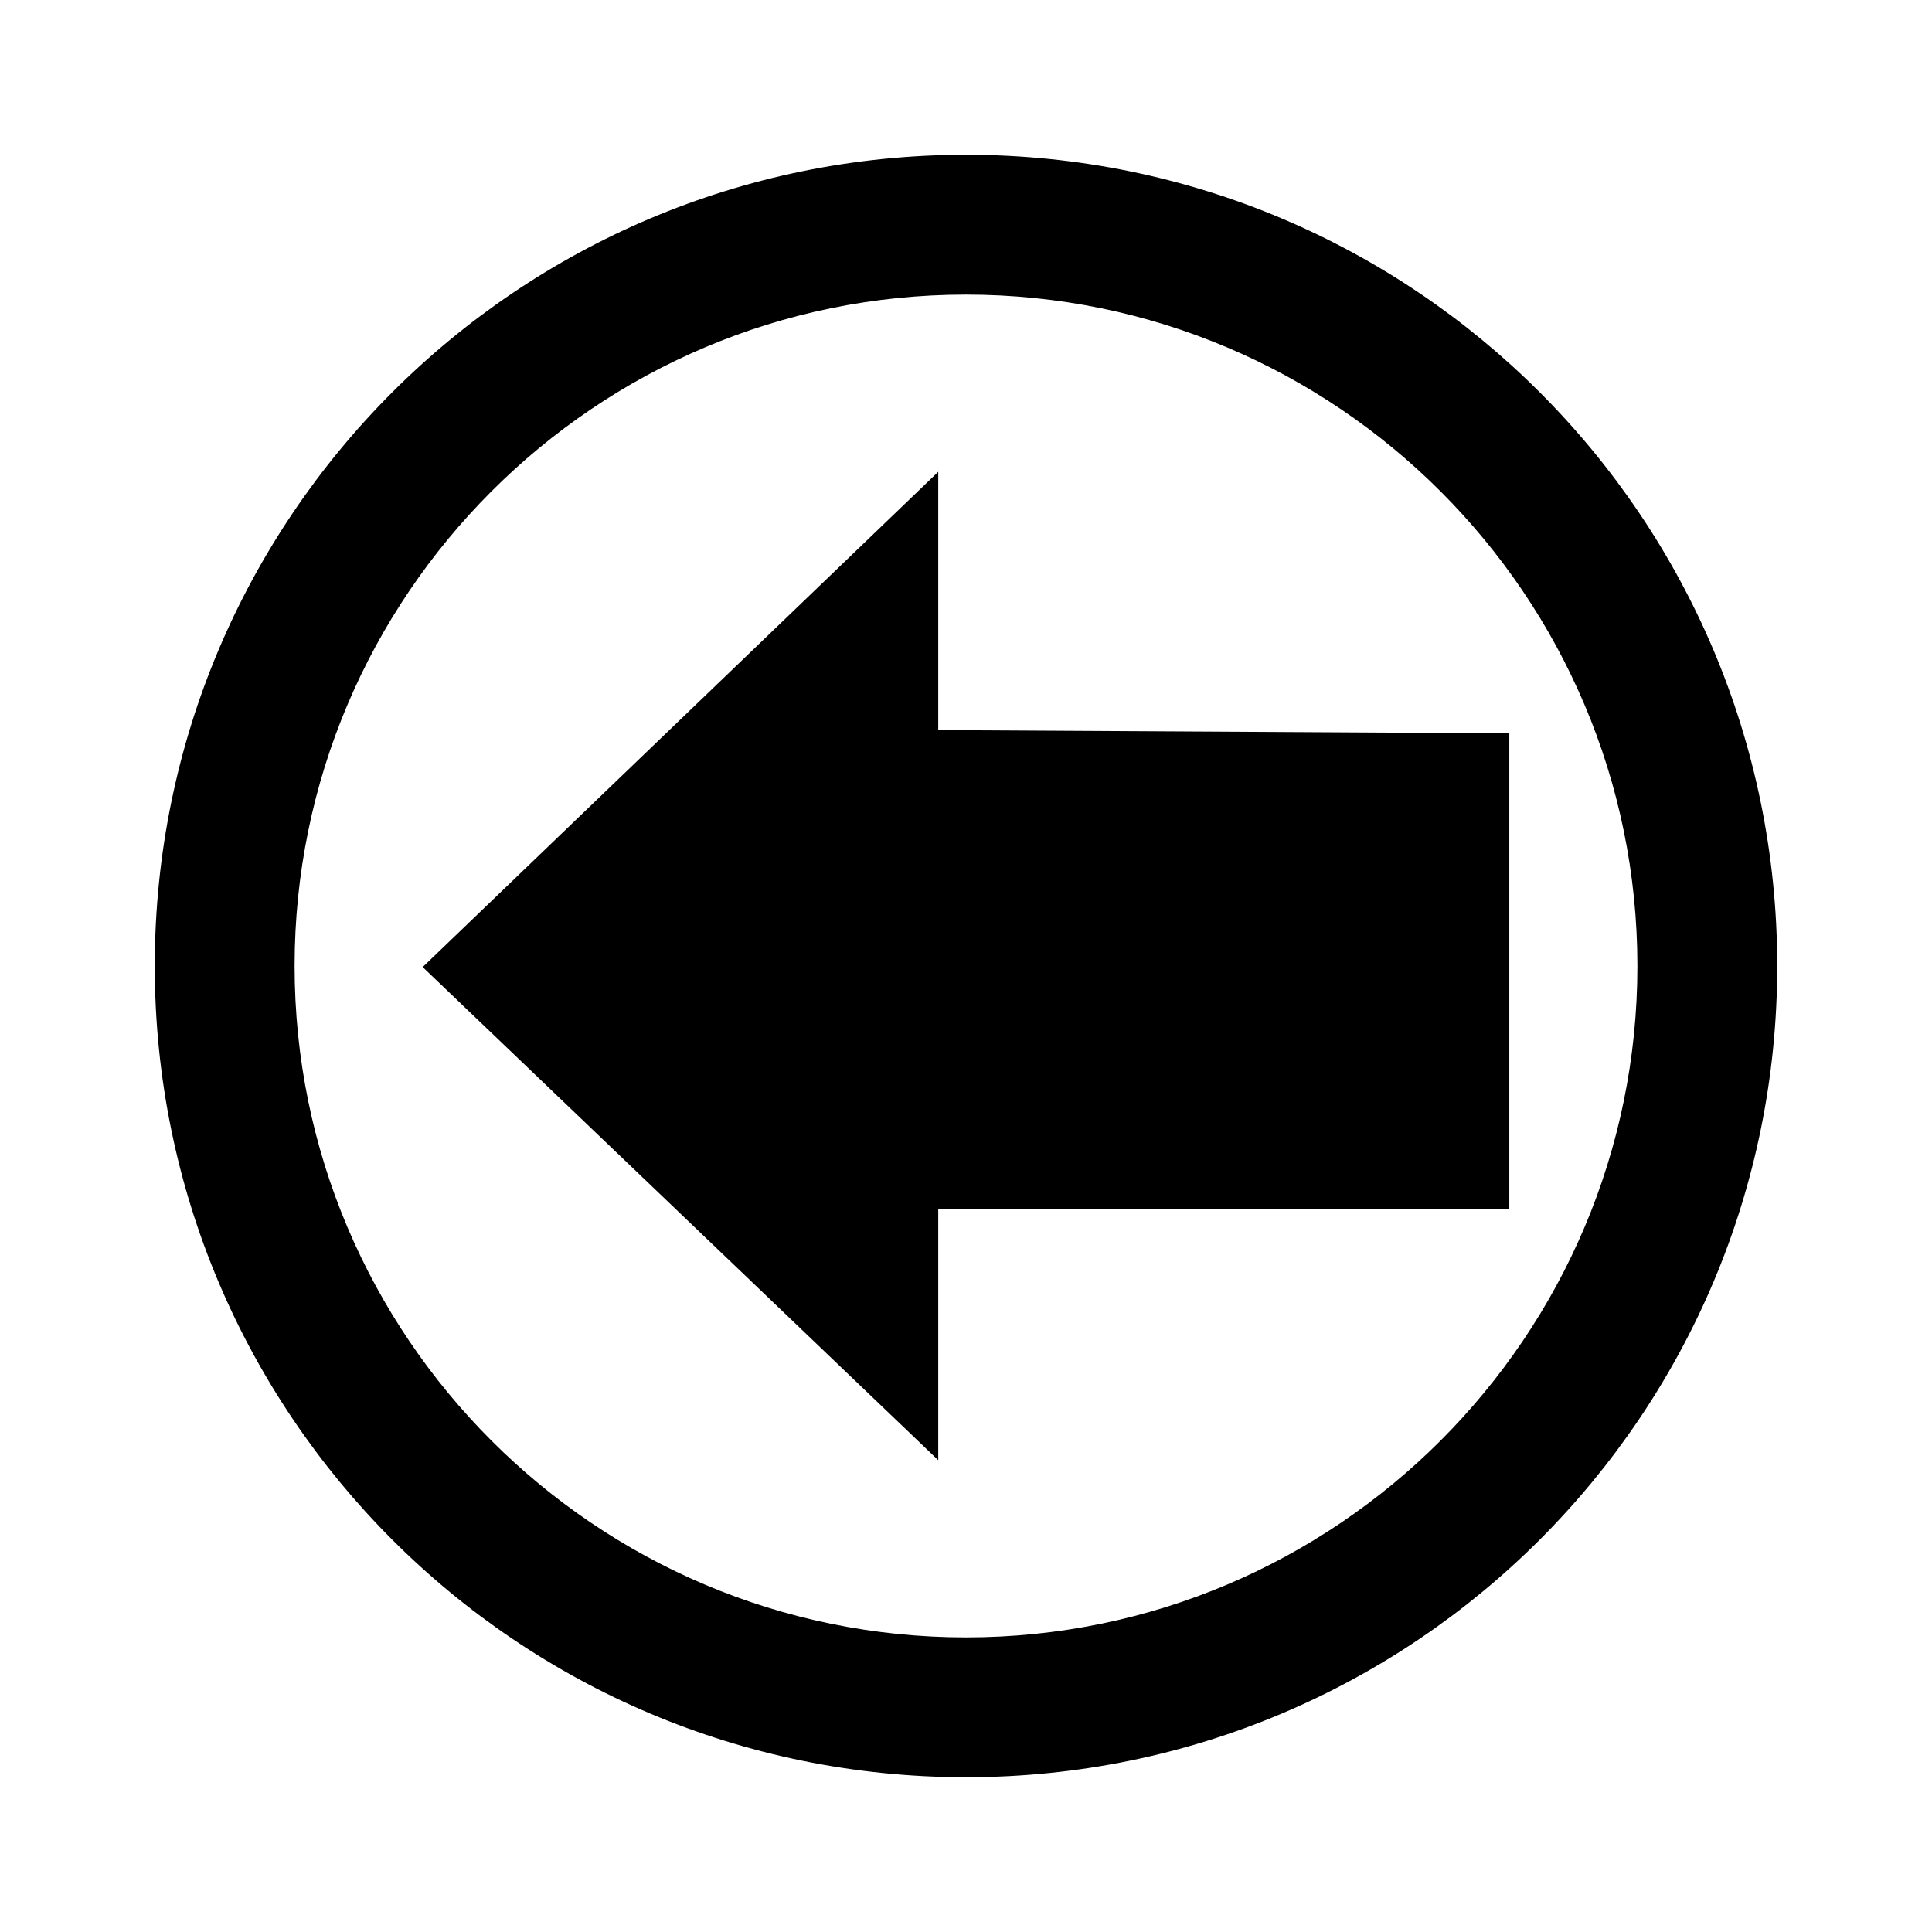 <?xml version="1.0" encoding="utf-8"?>
<!-- Generator: Adobe Illustrator 24.1.0, SVG Export Plug-In . SVG Version: 6.00 Build 0)  -->
<svg version="1.1" id="Layer_1" xmlns="http://www.w3.org/2000/svg" xmlns:xlink="http://www.w3.org/1999/xlink" x="0px" y="0px"
	 viewBox="0 0 181 181" style="enable-background:new 0 0 181 181;" xml:space="preserve">
<g>
	<g>
		<path d="M90.5,27.6c34.7,0,62.9,28.2,62.9,62.9s-28.2,62.9-62.9,62.9s-62.9-28.2-62.9-62.9S55.8,27.6,90.5,27.6
			 M90.5,14.5c-42,0-76,34-76,76s34,76,76,76s76-34,76-76S132.5,14.5,90.5,14.5L90.5,14.5z"/>
	</g>
	<polygon points="141.4,68.7 141.4,113.3 87.9,113.3 87.9,136.8 39.6,90.6 87.9,44.2 87.9,68.4 	"/>
</g>
</svg>
